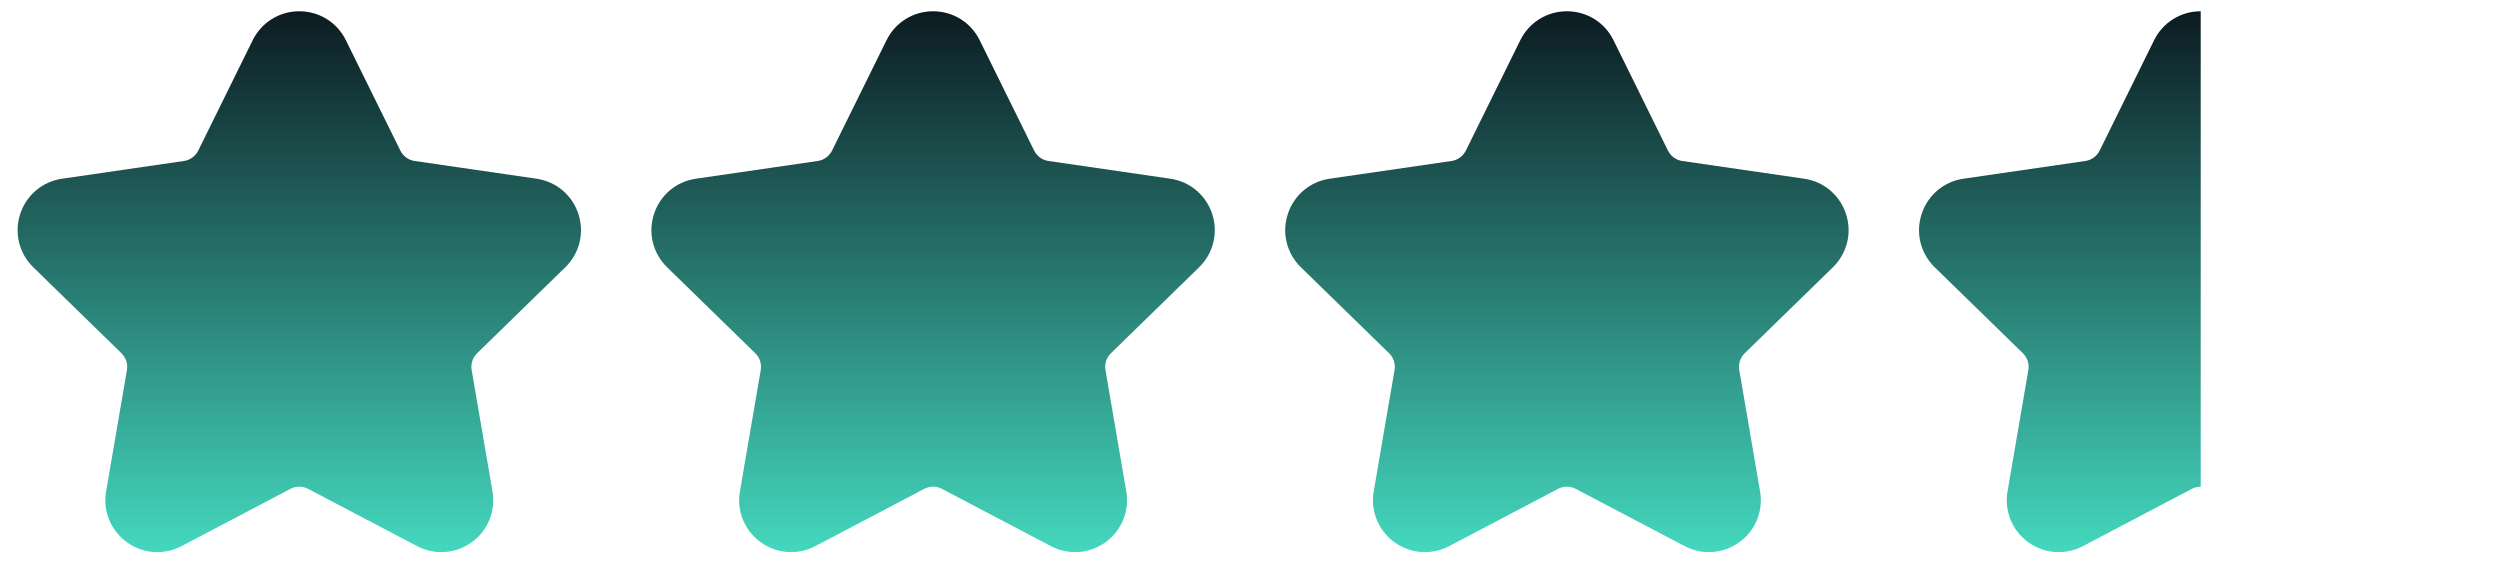 <svg width="71" height="16" viewBox="0 0 71 16" fill="none" xmlns="http://www.w3.org/2000/svg">
<g clip-path="url(#clip0_5257_14803)">
<path d="M16.053 7.592C16.459 7.197 16.602 6.617 16.427 6.079C16.252 5.541 15.795 5.156 15.235 5.075L11.776 4.572C11.601 4.547 11.449 4.436 11.37 4.277L9.823 1.143C9.573 0.635 9.066 0.32 8.5 0.32C7.934 0.32 7.427 0.635 7.176 1.143L5.63 4.277C5.551 4.436 5.399 4.547 5.224 4.572L1.765 5.075C1.205 5.156 0.748 5.541 0.573 6.079C0.398 6.617 0.541 7.197 0.947 7.592L3.45 10.032C3.577 10.156 3.635 10.334 3.605 10.509L3.014 13.954C2.918 14.512 3.143 15.065 3.601 15.398C4.059 15.73 4.654 15.773 5.155 15.51L8.249 13.883C8.406 13.801 8.594 13.801 8.75 13.883L11.845 15.51C12.346 15.773 12.941 15.73 13.399 15.398C13.857 15.065 14.082 14.512 13.986 13.954L13.395 10.509C13.365 10.334 13.423 10.156 13.55 10.032L16.053 7.592Z" fill="url(#paint0_linear_5257_14803)"/>
</g>
<g clip-path="url(#clip1_5257_14803)">
<path d="M34.053 7.592C34.459 7.197 34.602 6.617 34.427 6.079C34.252 5.541 33.795 5.156 33.235 5.075L29.776 4.572C29.601 4.547 29.449 4.436 29.37 4.277L27.823 1.143C27.573 0.635 27.066 0.32 26.5 0.32C25.934 0.32 25.427 0.635 25.177 1.143L23.63 4.277C23.551 4.436 23.399 4.547 23.224 4.572L19.765 5.075C19.205 5.156 18.748 5.541 18.573 6.079C18.398 6.617 18.541 7.197 18.947 7.592L21.45 10.032C21.577 10.156 21.635 10.334 21.605 10.509L21.014 13.954C20.918 14.512 21.143 15.065 21.601 15.398C22.059 15.73 22.654 15.773 23.155 15.51L26.249 13.883C26.406 13.801 26.594 13.801 26.75 13.883L29.845 15.51C30.346 15.773 30.941 15.73 31.399 15.398C31.857 15.065 32.082 14.512 31.986 13.954L31.395 10.509C31.365 10.334 31.423 10.156 31.55 10.032L34.053 7.592Z" fill="url(#paint1_linear_5257_14803)"/>
</g>
<g clip-path="url(#clip2_5257_14803)">
<path d="M52.053 7.592C52.459 7.197 52.602 6.617 52.427 6.079C52.252 5.541 51.795 5.156 51.235 5.075L47.776 4.572C47.601 4.547 47.449 4.436 47.37 4.277L45.824 1.143C45.573 0.635 45.066 0.32 44.5 0.32C43.934 0.32 43.427 0.635 43.176 1.143L41.63 4.277C41.551 4.436 41.399 4.547 41.224 4.572L37.765 5.075C37.205 5.156 36.748 5.541 36.574 6.079C36.398 6.617 36.541 7.197 36.947 7.592L39.45 10.032C39.577 10.156 39.635 10.334 39.605 10.509L39.014 13.954C38.918 14.512 39.143 15.065 39.601 15.398C40.059 15.73 40.654 15.773 41.156 15.51L44.249 13.883C44.406 13.801 44.594 13.801 44.75 13.883L47.844 15.51C48.346 15.773 48.941 15.73 49.399 15.398C49.857 15.065 50.082 14.512 49.986 13.954L49.395 10.509C49.365 10.334 49.423 10.156 49.55 10.032L52.053 7.592Z" fill="url(#paint2_linear_5257_14803)"/>
</g>
<g clip-path="url(#clip3_5257_14803)">
<path fill-rule="evenodd" clip-rule="evenodd" d="M62.5 0.32C62.5 0.32 62.5 0.32 62.5 0.32C61.934 0.32 61.427 0.635 61.176 1.143L59.63 4.277C59.551 4.436 59.399 4.547 59.224 4.572L55.765 5.075C55.205 5.156 54.748 5.541 54.574 6.079C54.398 6.617 54.541 7.197 54.947 7.592L57.45 10.032C57.577 10.156 57.635 10.334 57.605 10.509L57.014 13.954C56.918 14.512 57.143 15.065 57.601 15.398C58.059 15.73 58.654 15.773 59.156 15.51L62.249 13.883C62.328 13.842 62.414 13.822 62.5 13.822V0.32Z" fill="url(#paint3_linear_5257_14803)"/>
</g>
<defs>
<linearGradient id="paint0_linear_5257_14803" x1="8.5" y1="0.32" x2="8.5" y2="15.681" gradientUnits="userSpaceOnUse">
<stop stop-color="#0C1B22"/>
<stop offset="1" stop-color="#44D8BE"/>
</linearGradient>
<linearGradient id="paint1_linear_5257_14803" x1="26.5" y1="0.32" x2="26.5" y2="15.681" gradientUnits="userSpaceOnUse">
<stop stop-color="#0C1B22"/>
<stop offset="1" stop-color="#44D8BE"/>
</linearGradient>
<linearGradient id="paint2_linear_5257_14803" x1="44.5" y1="0.32" x2="44.5" y2="15.681" gradientUnits="userSpaceOnUse">
<stop stop-color="#0C1B22"/>
<stop offset="1" stop-color="#44D8BE"/>
</linearGradient>
<linearGradient id="paint3_linear_5257_14803" x1="58.5" y1="0.32" x2="58.5" y2="15.681" gradientUnits="userSpaceOnUse">
<stop stop-color="#0C1B22"/>
<stop offset="1" stop-color="#44D8BE"/>
</linearGradient>
<clipPath id="clip0_5257_14803">
<rect width="16" height="16" fill="white" transform="translate(0.5)"/>
</clipPath>
<clipPath id="clip1_5257_14803">
<rect width="16" height="16" fill="white" transform="translate(18.5)"/>
</clipPath>
<clipPath id="clip2_5257_14803">
<rect width="16" height="16" fill="white" transform="translate(36.5)"/>
</clipPath>
<clipPath id="clip3_5257_14803">
<rect width="16" height="16" fill="white" transform="translate(54.5)"/>
</clipPath>
</defs>
</svg>
